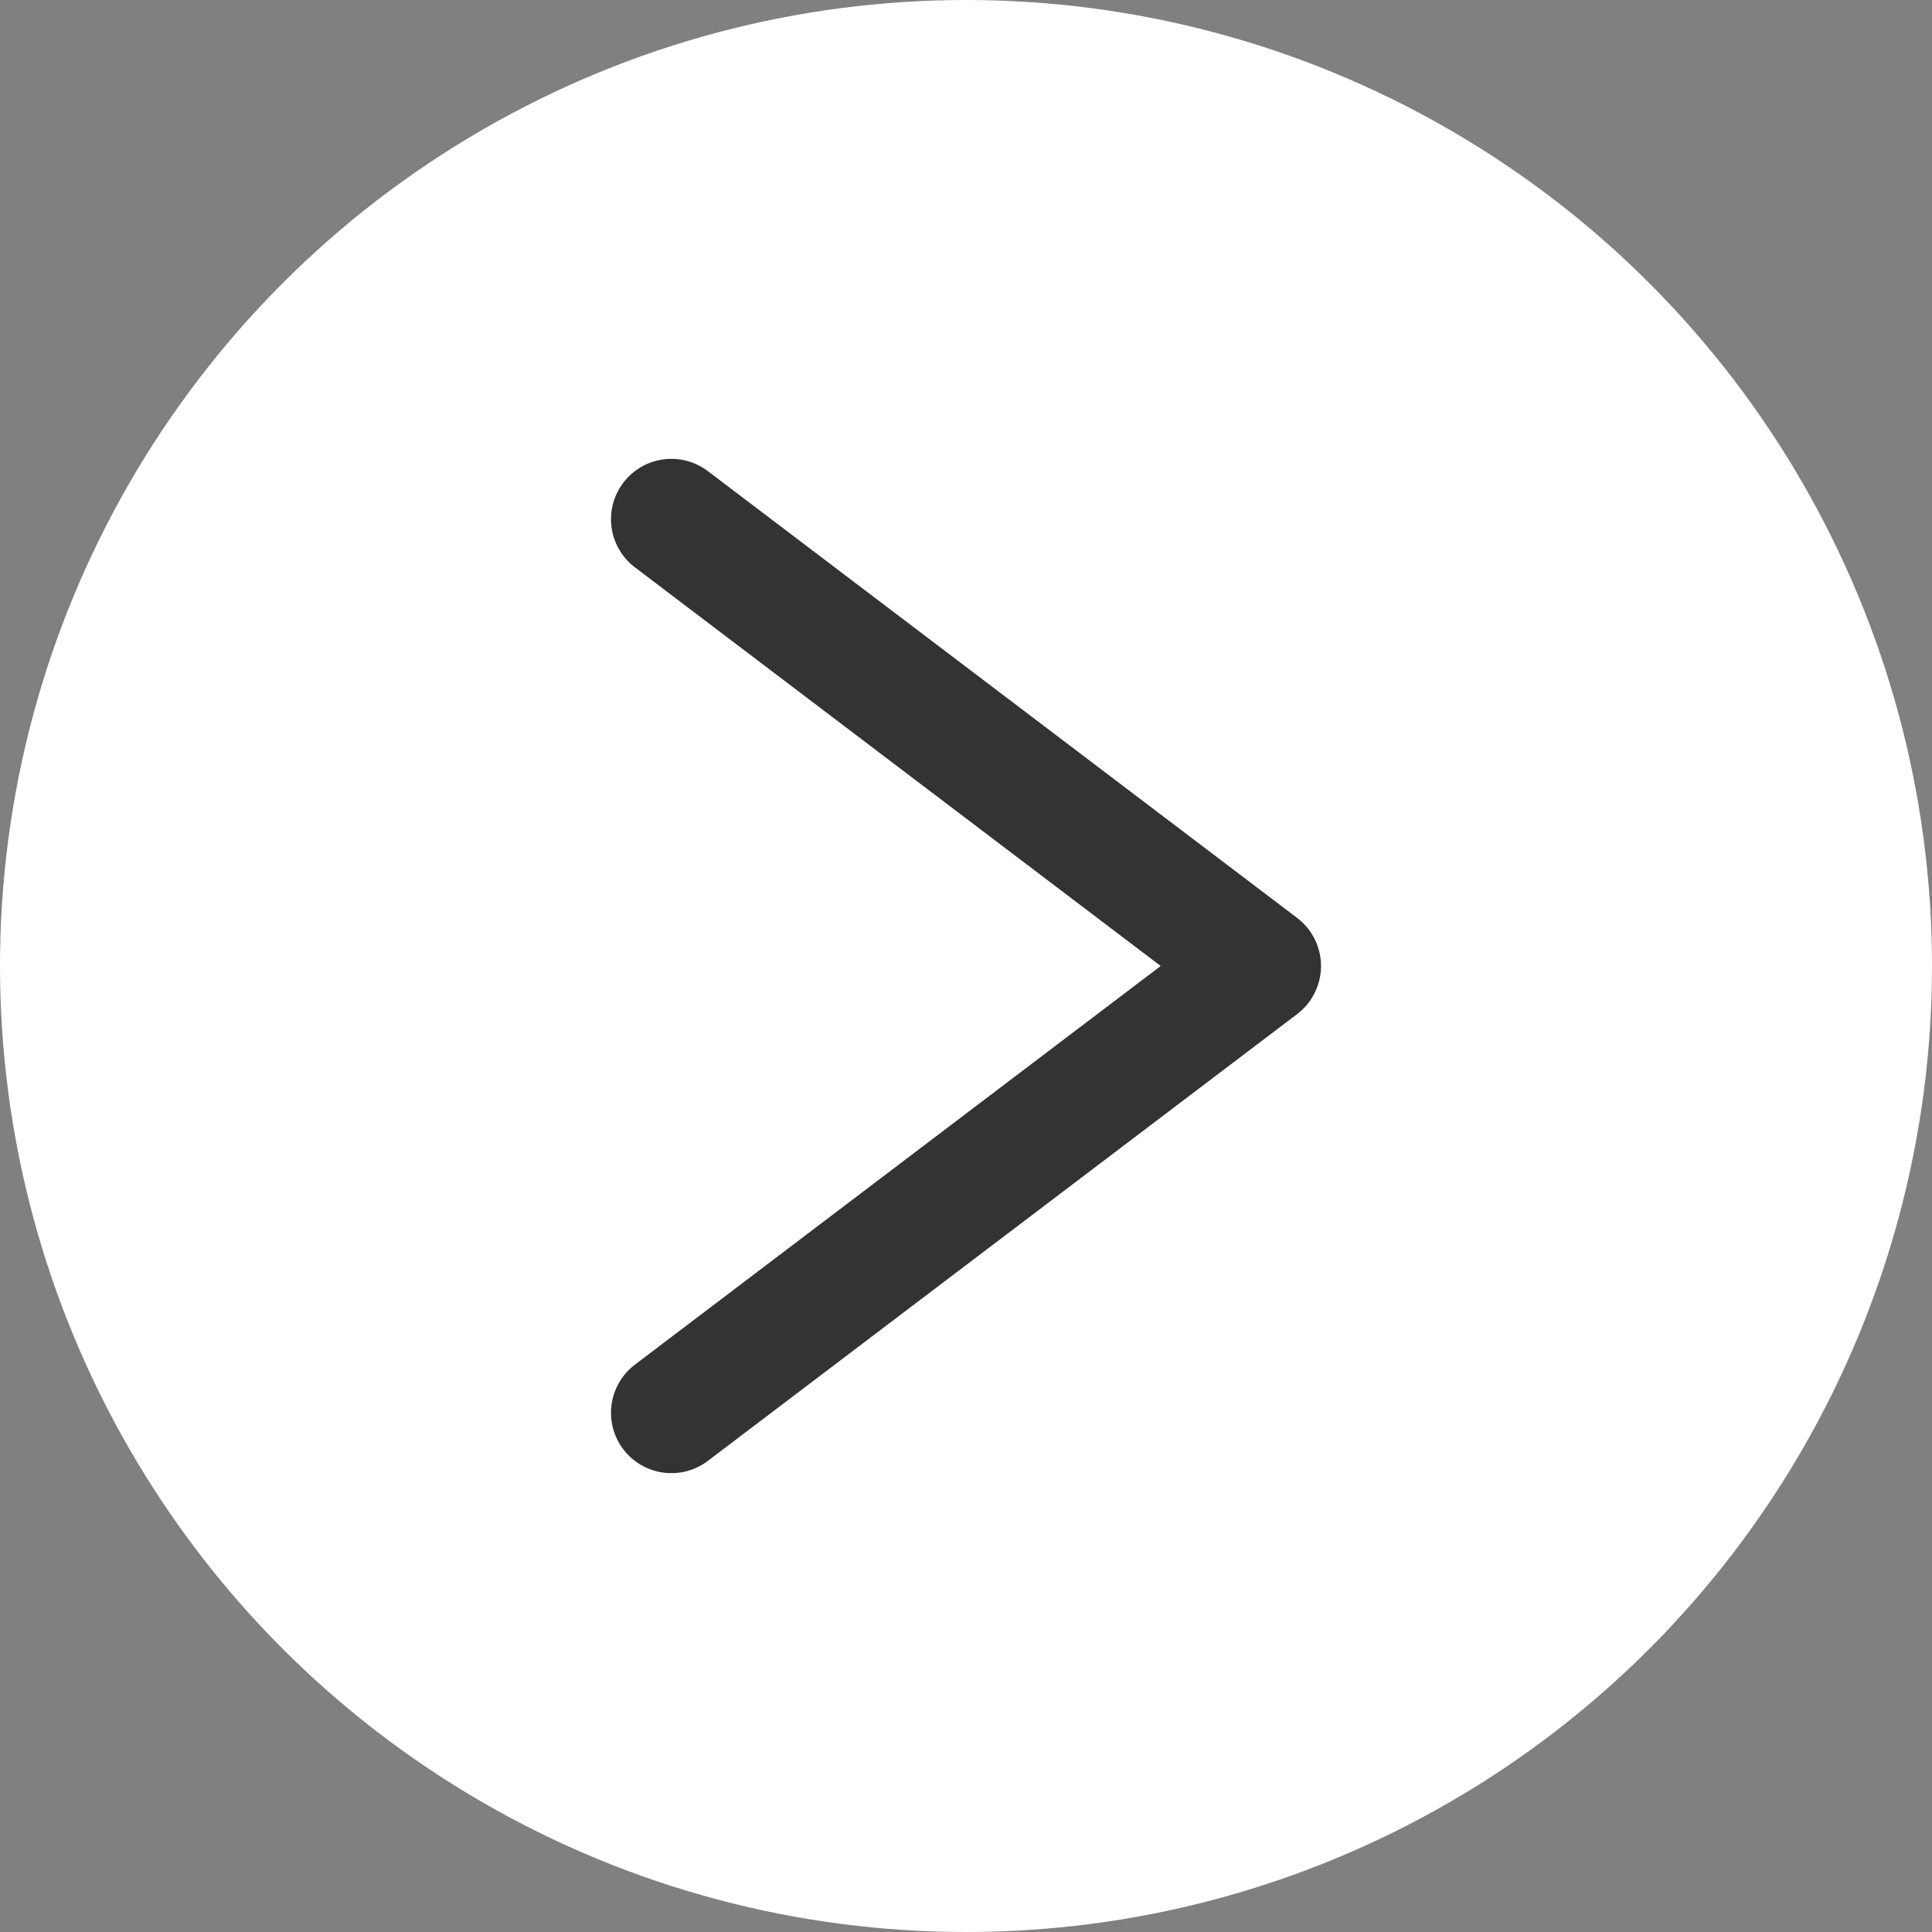 <svg id="图层_1" data-name="图层 1" xmlns="http://www.w3.org/2000/svg" viewBox="0 0 48 48"><rect x="0" y="0" width="48" height="48" fill="#808080" stroke="none"/><defs><style>.cls-1{fill:#fff;}.cls-2{fill:none;stroke:#333;stroke-linecap:round;stroke-linejoin:round;stroke-width:3px;}</style></defs><title>向右白</title><circle class="cls-1" cx="24" cy="24" r="24"/><polyline class="cls-2" points="16.68 12.9 31.32 24 16.68 35.1"/></svg>